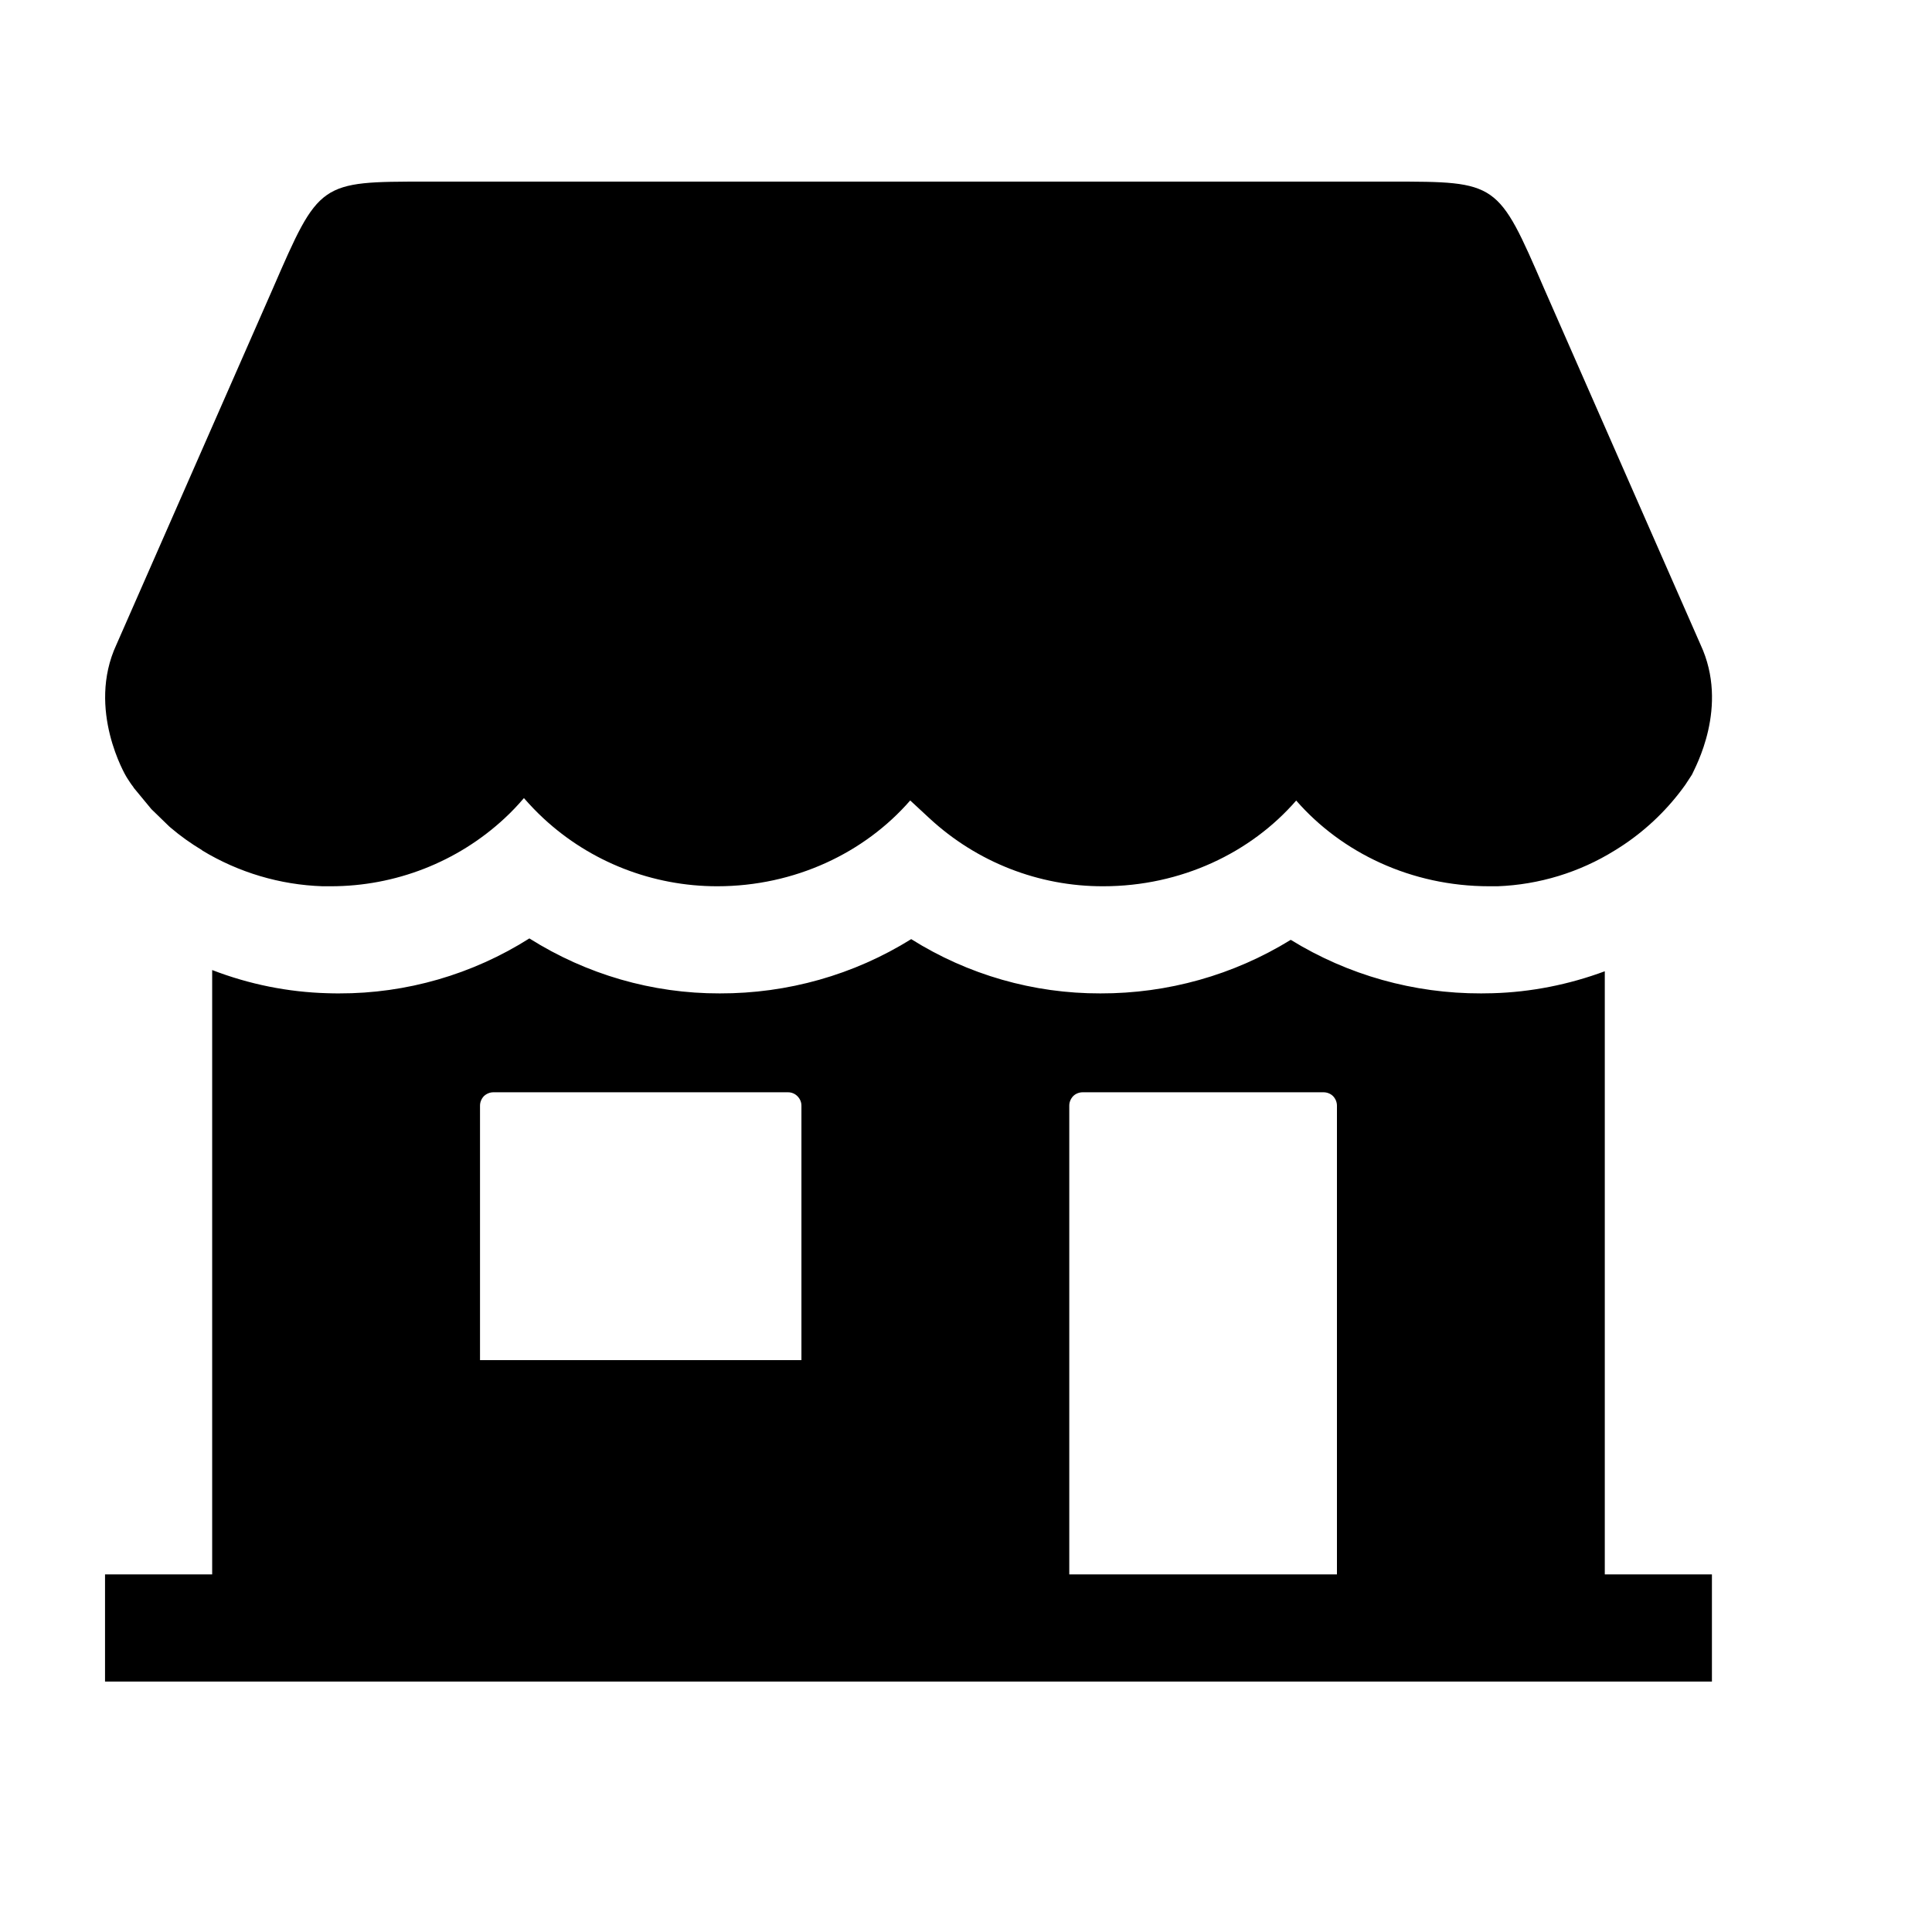 <svg width="11" height="11" viewBox="0 0 11 11" fill="none" xmlns="http://www.w3.org/2000/svg">
<g clip-path="url(#clip0_201_13066)">
<path d="M9.137 8.964V5.53C8.932 5.606 8.716 5.649 8.498 5.655C8.475 5.655 8.454 5.656 8.433 5.656C8.05 5.657 7.675 5.552 7.349 5.351C7.023 5.552 6.648 5.657 6.265 5.656C5.884 5.657 5.511 5.55 5.188 5.347C4.861 5.551 4.483 5.657 4.098 5.656C3.714 5.657 3.339 5.548 3.014 5.343C2.69 5.548 2.314 5.657 1.931 5.656C1.91 5.656 1.889 5.656 1.867 5.655H1.865C1.64 5.649 1.418 5.604 1.208 5.523V8.964H0.598V9.574H9.747V8.964H9.137ZM4.563 7.744H2.733V6.295C2.733 6.275 2.741 6.256 2.755 6.241C2.77 6.227 2.789 6.219 2.809 6.219H4.487C4.507 6.219 4.526 6.227 4.54 6.241C4.555 6.256 4.563 6.275 4.563 6.295V7.744ZM7.612 8.964H6.088V6.295C6.088 6.275 6.096 6.256 6.11 6.241C6.124 6.227 6.144 6.219 6.164 6.219H7.536C7.556 6.219 7.576 6.227 7.59 6.241C7.604 6.256 7.612 6.275 7.612 6.295V8.964Z" fill="black"/>
<path d="M9.682 3.67L8.792 1.644C8.528 1.034 8.528 1.034 7.918 1.034H2.428C1.818 1.034 1.818 1.034 1.553 1.644L0.663 3.67C0.491 4.04 0.718 4.42 0.718 4.42L0.726 4.433C0.734 4.445 0.747 4.466 0.757 4.478C0.759 4.48 0.76 4.483 0.762 4.486L0.862 4.607L0.963 4.705L0.971 4.712C1.027 4.76 1.088 4.803 1.151 4.841V4.842C1.359 4.968 1.595 5.038 1.837 5.046C1.853 5.046 1.869 5.046 1.884 5.046C2.251 5.046 2.605 4.908 2.873 4.659C2.912 4.623 2.949 4.584 2.983 4.544C3.018 4.584 3.055 4.623 3.094 4.659C3.362 4.908 3.716 5.046 4.083 5.046C4.526 5.046 4.923 4.855 5.181 4.559C5.182 4.558 5.182 4.558 5.183 4.558C5.183 4.558 5.184 4.558 5.184 4.559L5.292 4.659C5.561 4.908 5.914 5.047 6.281 5.046C6.725 5.046 7.122 4.855 7.38 4.558C7.639 4.855 8.035 5.046 8.479 5.046H8.527C8.763 5.037 8.993 4.967 9.194 4.842C9.212 4.831 9.229 4.82 9.247 4.808C9.382 4.717 9.5 4.602 9.595 4.469L9.633 4.411C9.65 4.372 9.847 4.024 9.682 3.67Z" fill="black"/>
</g>
<defs>
<clipPath id="clip0_201_13066">
<rect width="9.759" height="9.759" fill="white" transform="translate(0.293 0.425)"/>
</clipPath>
</defs>
</svg>
